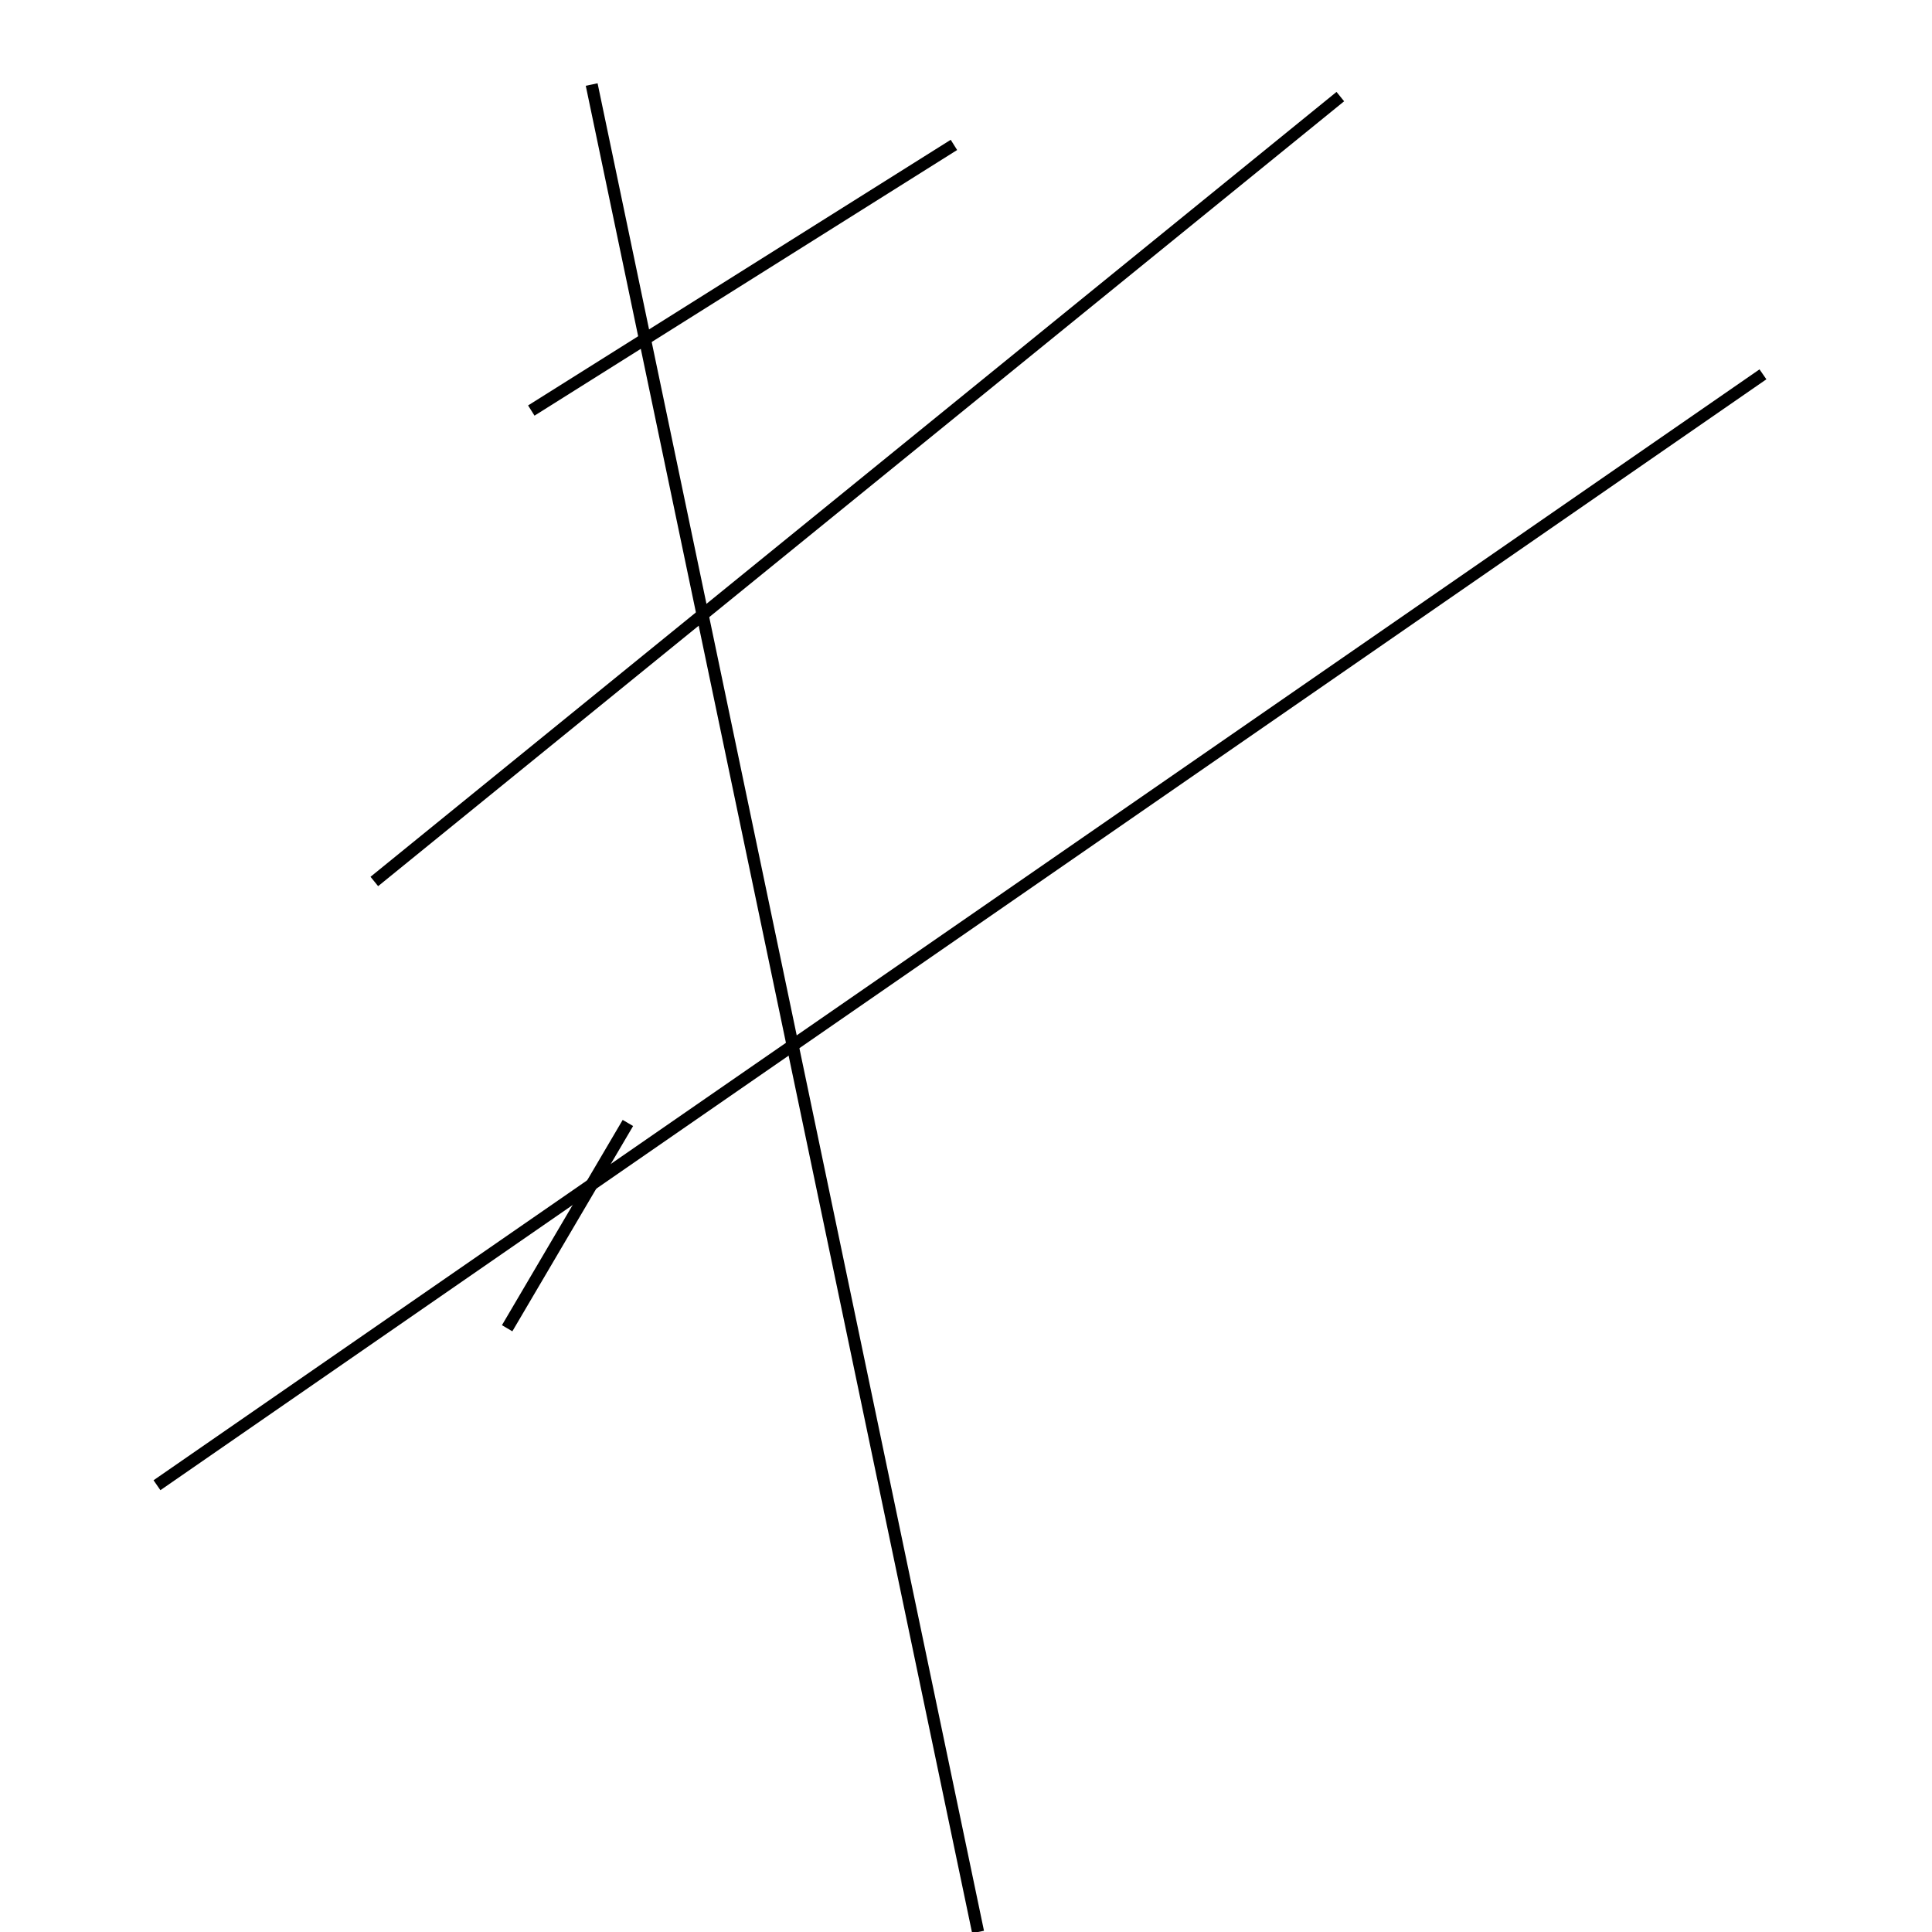 <?xml version="1.0" encoding="utf-8" ?>
<svg baseProfile="full" height="160" version="1.1" width="160" xmlns="http://www.w3.org/2000/svg" xmlns:ev="http://www.w3.org/2001/xml-events" xmlns:xlink="http://www.w3.org/1999/xlink"><defs /><line stroke="black" stroke-width="1" x1="13" x2="146" y1="123" y2="31" /><line stroke="black" stroke-width="1" x1="111" x2="31" y1="8" y2="73" /><line stroke="black" stroke-width="1" x1="81" x2="49" y1="160" y2="7" /><line stroke="black" stroke-width="1" x1="52" x2="42" y1="93" y2="110" /><line stroke="black" stroke-width="1" x1="44" x2="79" y1="34" y2="12" /></svg>